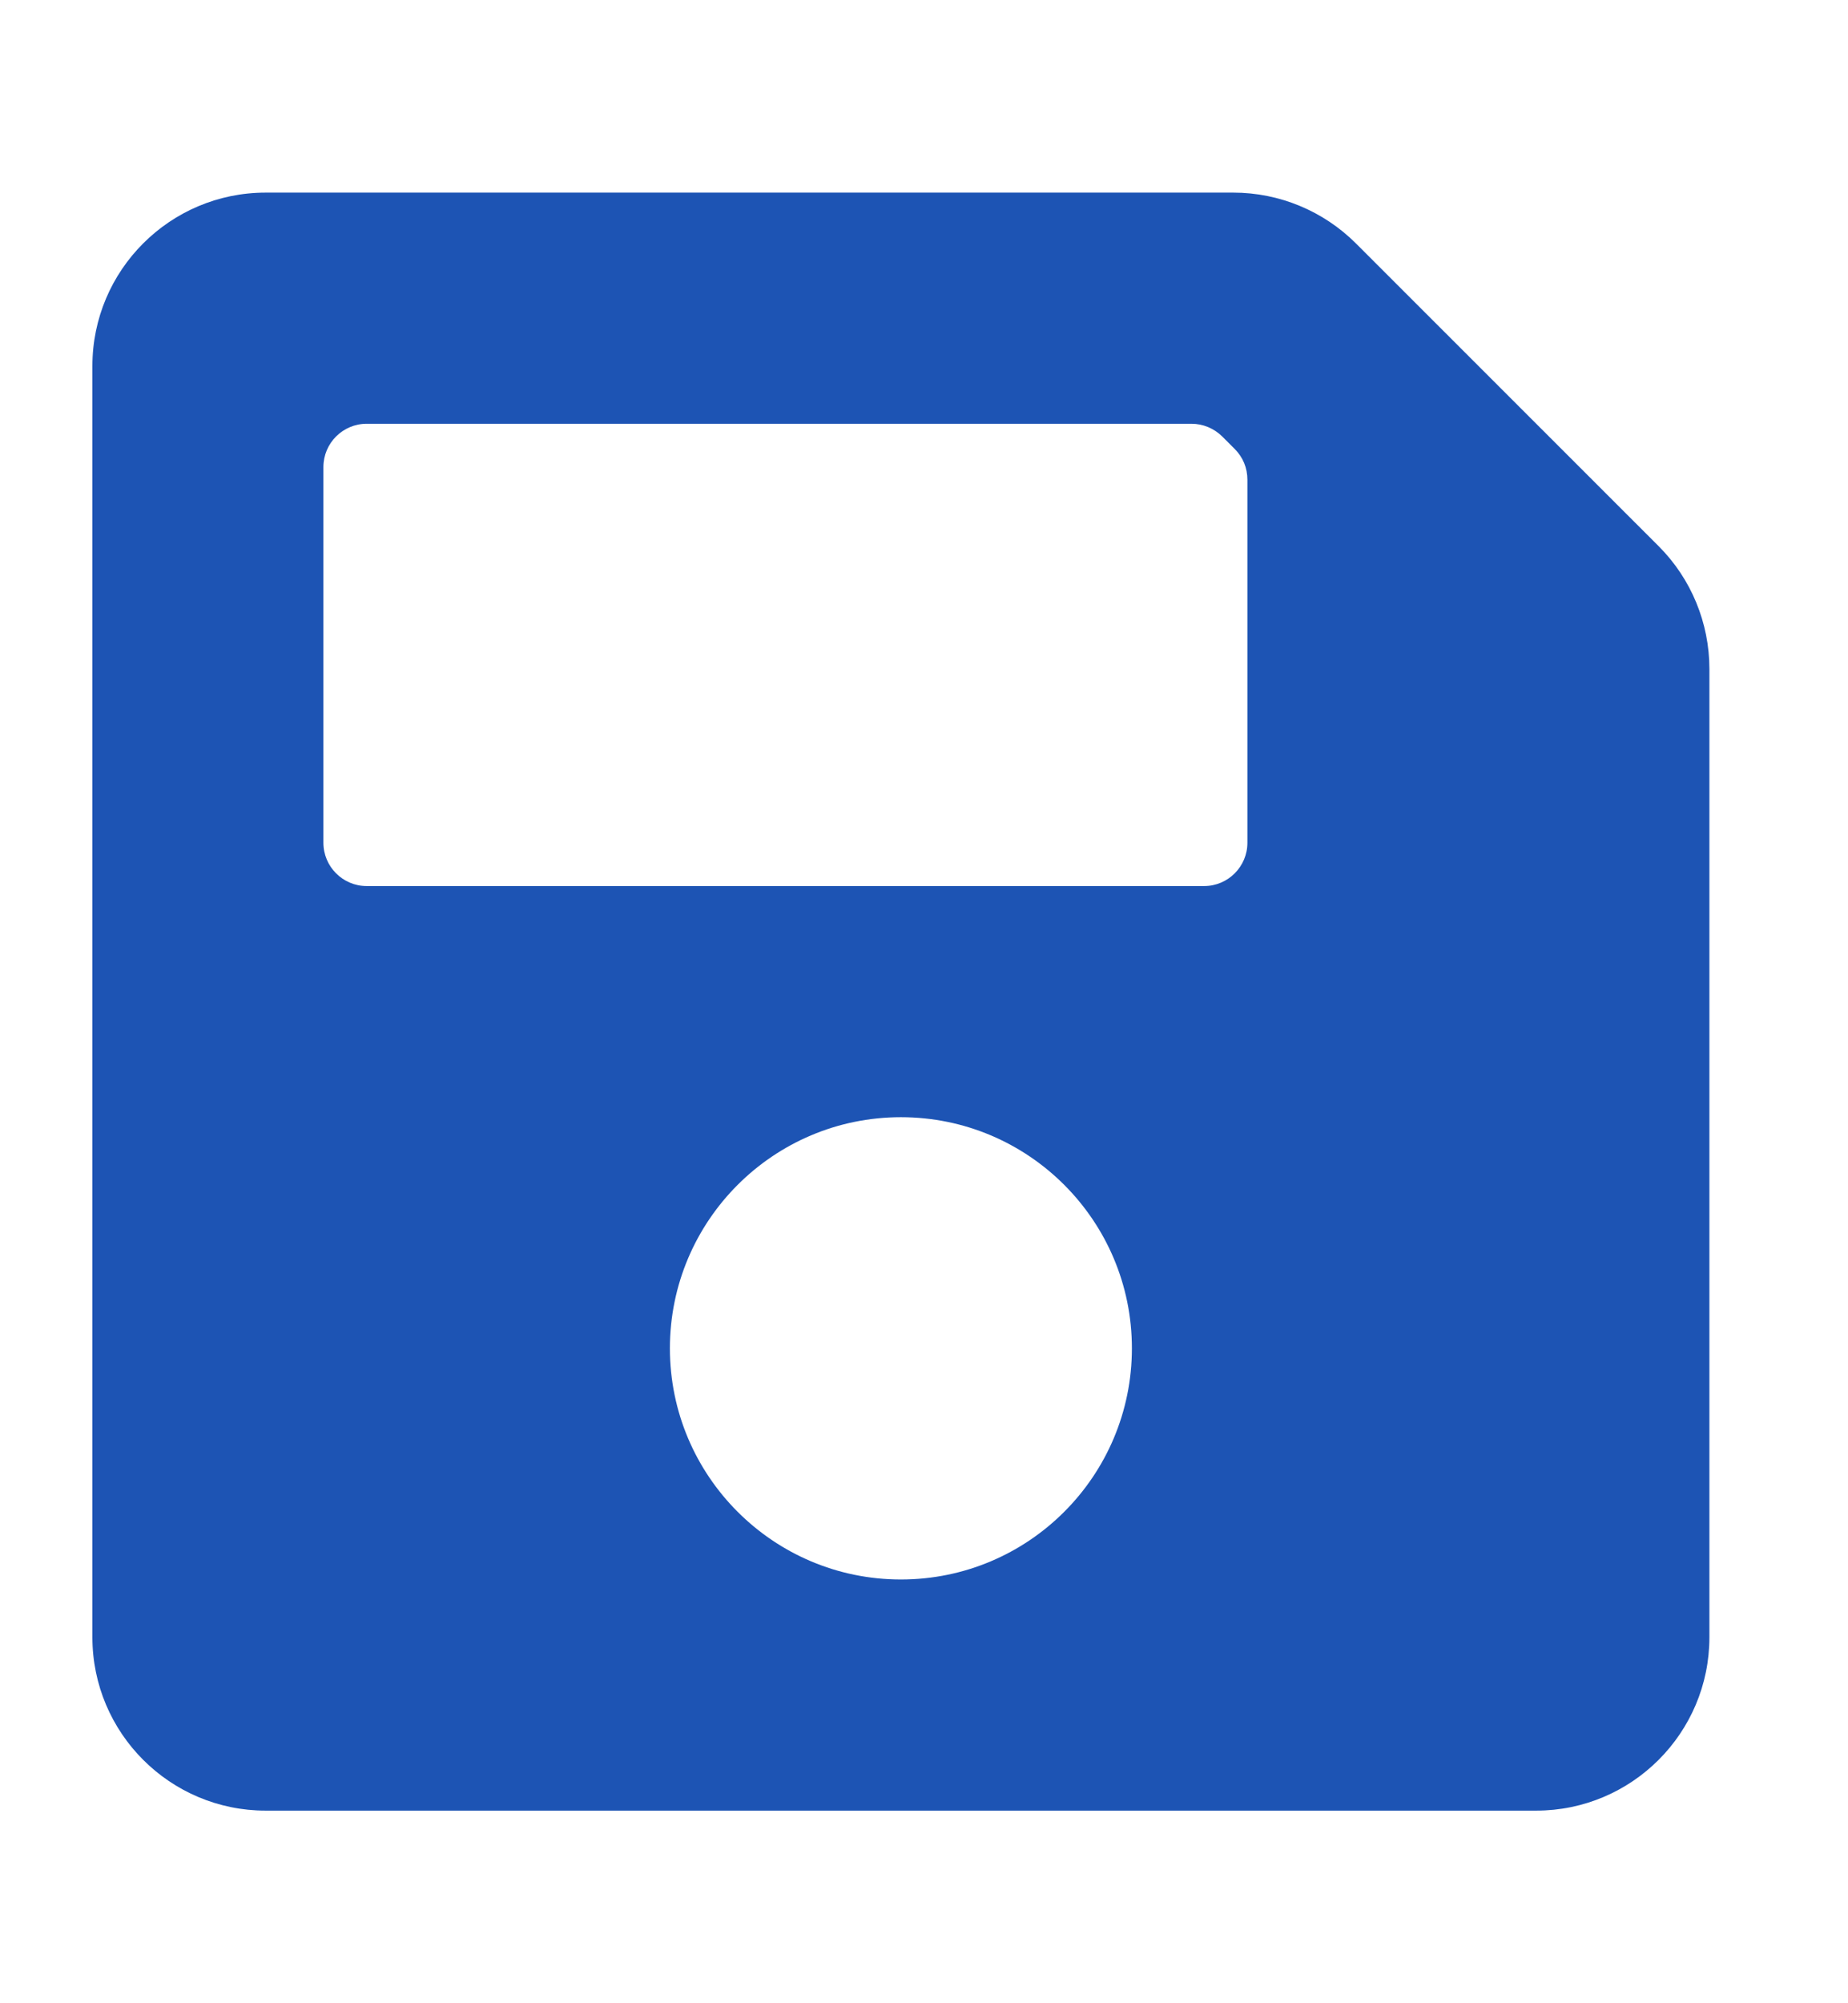 <svg width="12" height="13" viewBox="0 0 12 13" fill="none" xmlns="http://www.w3.org/2000/svg">
<g clip-path="url(#clip0)">
<path d="M10.771 3.545L8.805 1.58C8.594 1.369 8.307 1.25 8.009 1.25H1.725C1.104 1.25 0.6 1.754 0.6 2.375V10.625C0.6 11.246 1.104 11.75 1.725 11.75H9.975C10.596 11.75 11.1 11.246 11.1 10.625V4.341C11.1 4.043 10.982 3.756 10.771 3.545ZM5.85 10.25C5.022 10.25 4.35 9.578 4.35 8.75C4.35 7.922 5.022 7.25 5.85 7.25C6.679 7.25 7.35 7.922 7.35 8.75C7.35 9.578 6.679 10.25 5.85 10.25ZM8.1 3.113V5.469C8.1 5.624 7.974 5.75 7.819 5.75H2.381C2.226 5.75 2.1 5.624 2.1 5.469V3.031C2.1 2.876 2.226 2.75 2.381 2.75H7.737C7.812 2.75 7.883 2.78 7.936 2.832L8.018 2.914C8.044 2.94 8.065 2.971 8.079 3.005C8.093 3.039 8.1 3.076 8.1 3.113Z" fill="#1D54B4"/>
</g>
<defs>
<clipPath id="clip0">
<rect width="10.5" height="12" fill="white" transform="translate(0.6 0.5)"/>
</clipPath>
</defs>
</svg>
